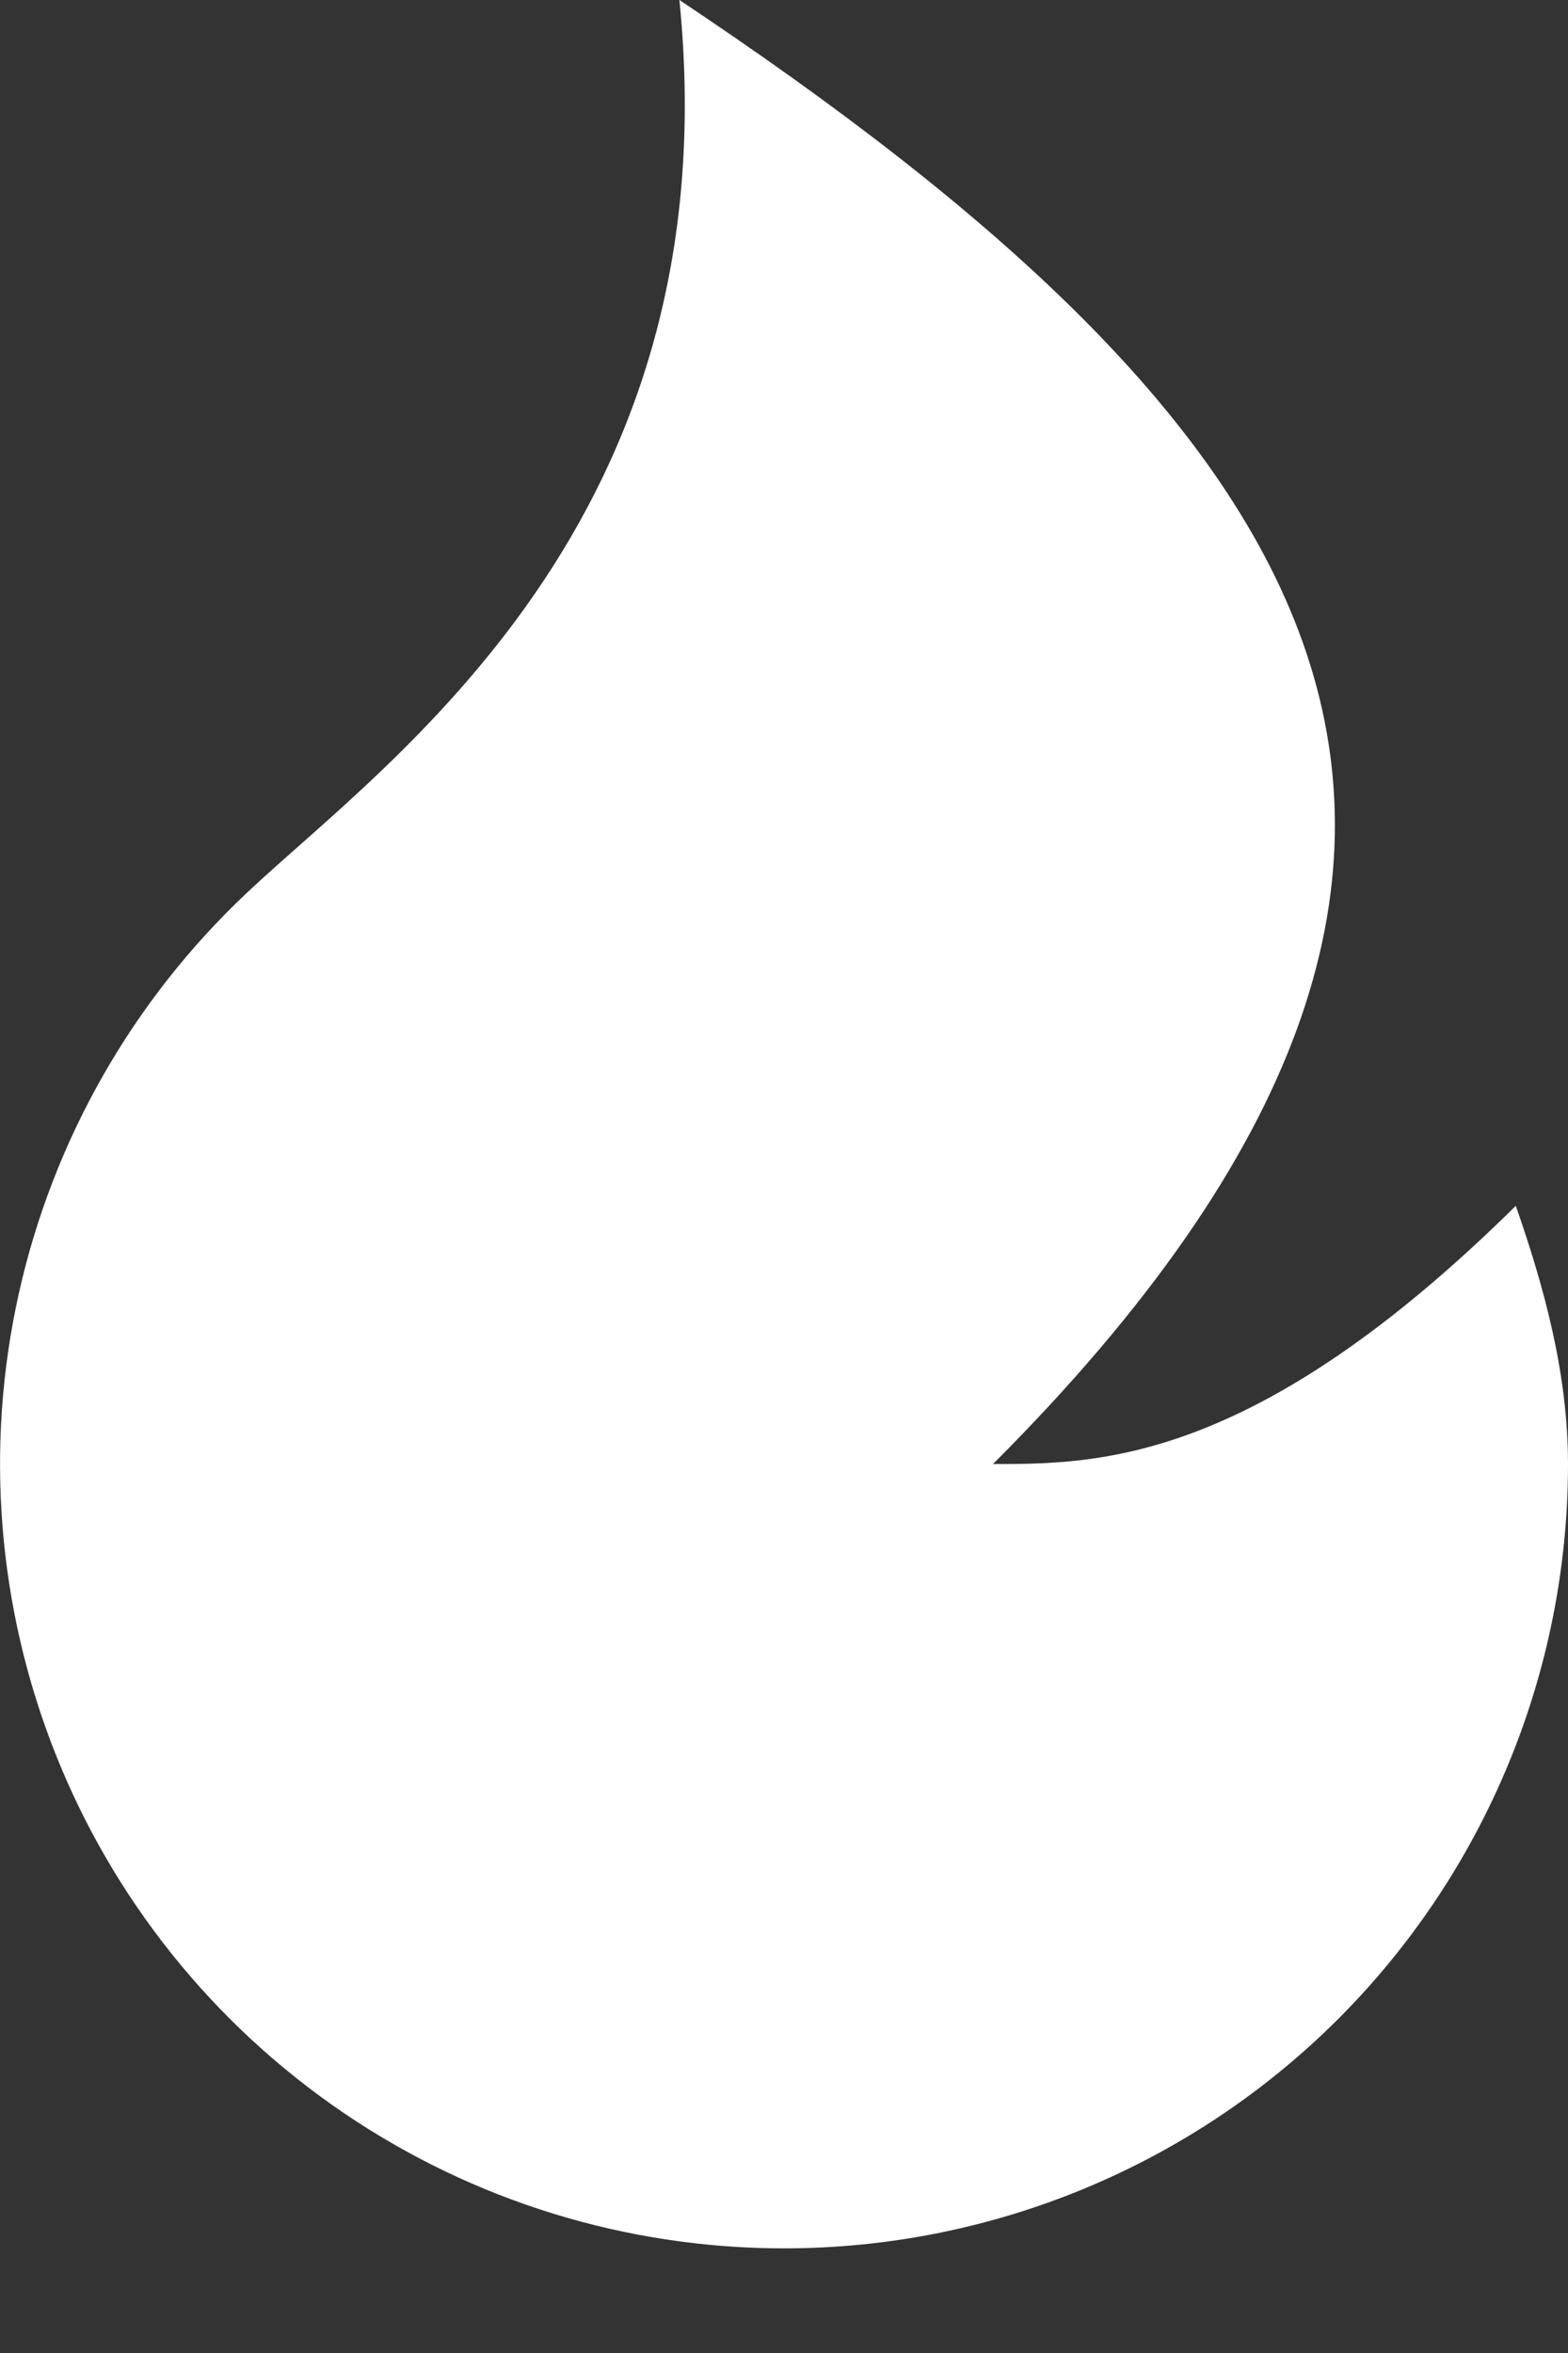 <svg width="10" height="15" viewBox="0 0 10 15" fill="none" xmlns="http://www.w3.org/2000/svg">
<rect x="0" y="0" width="10" height="15" fill="#333333" stroke="none"/>
<path d="M5 14.333C3.998 14.333 3.019 14.032 2.191 13.469C1.362 12.906 0.721 12.107 0.352 11.176C-0.017 10.244 -0.098 9.223 0.12 8.246C0.338 7.268 0.845 6.378 1.575 5.691C2.469 4.849 4.667 3.333 4.333 0C8.333 2.667 10.333 5.333 6.333 9.333C7 9.333 8 9.333 9.667 7.687C9.847 8.202 10 8.756 10 9.333C10 10.659 9.473 11.931 8.536 12.869C7.598 13.807 6.326 14.333 5 14.333Z" fill="white"/>
</svg>

